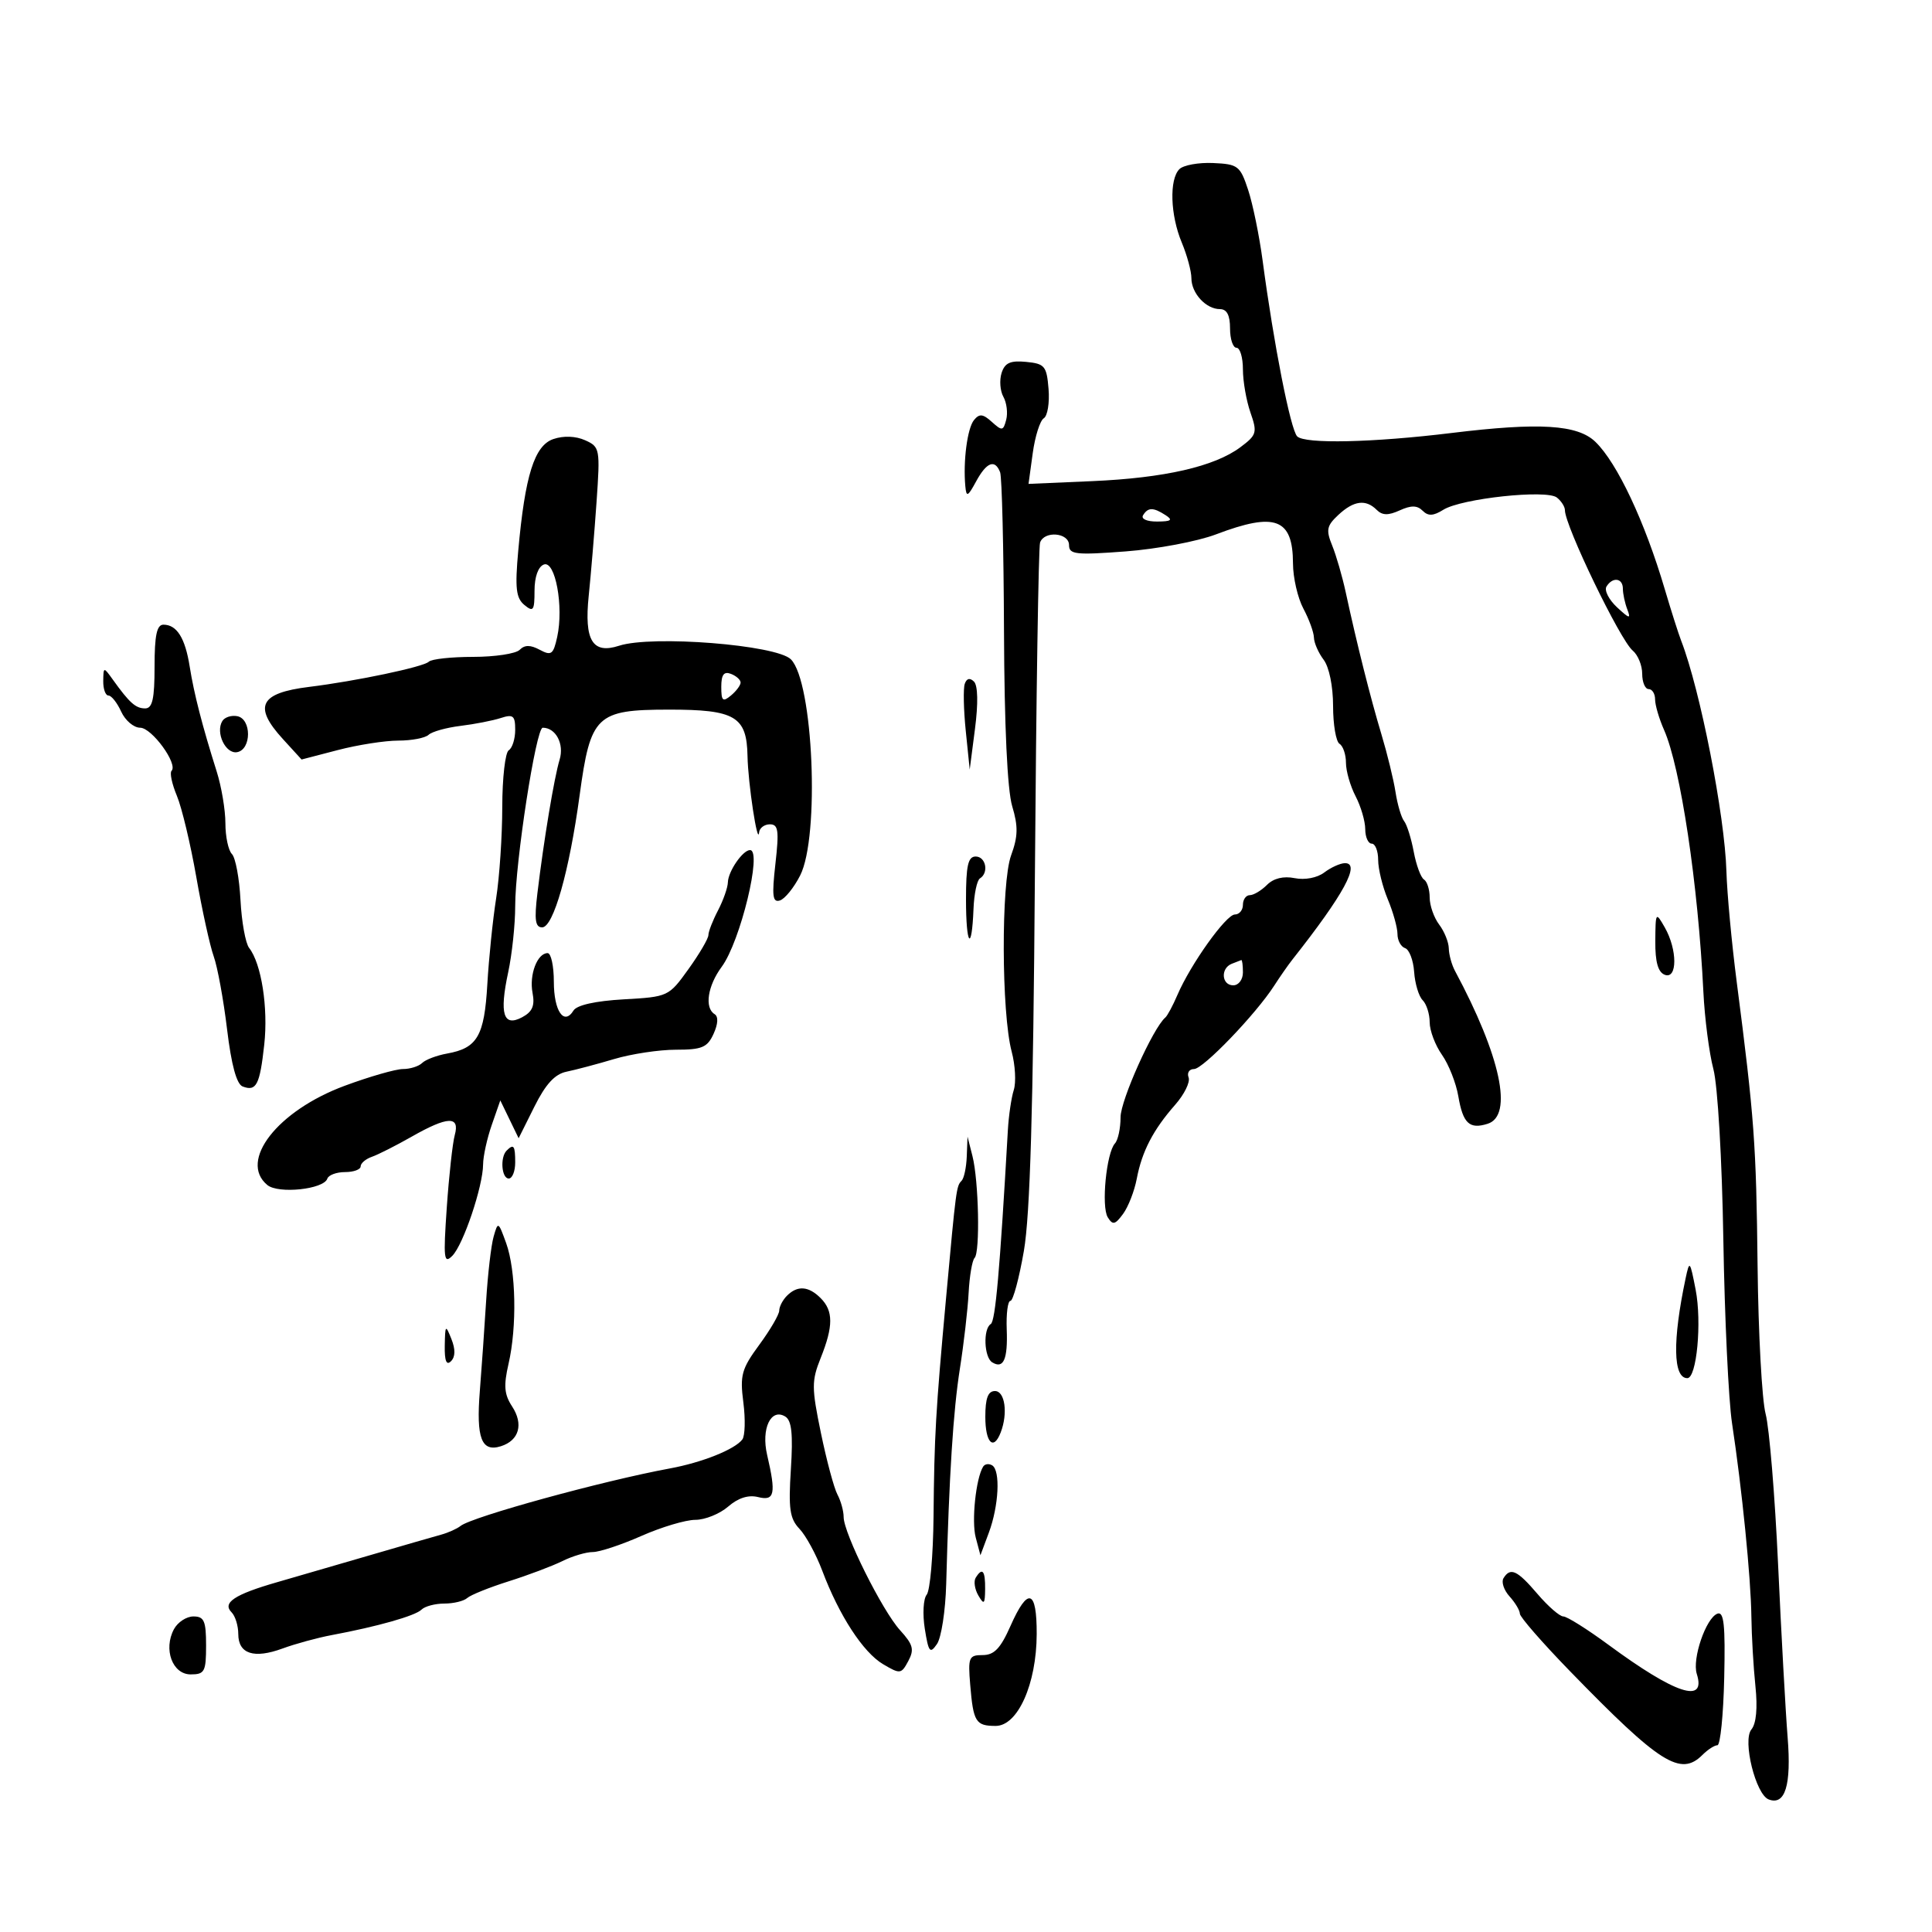 <svg xmlns="http://www.w3.org/2000/svg" width="300" height="300" viewBox="0 0 300 300" version="1.1">
	<path d="M 183.135 26.265 C 181.545 27.855, 181.722 33.399, 183.500 37.654 C 184.325 39.629, 185 42.121, 185 43.194 C 185 45.542, 187.265 48, 189.429 48 C 190.508 48, 191 48.939, 191 51 C 191 52.650, 191.450 54, 192 54 C 192.550 54, 193 55.508, 193 57.351 C 193 59.194, 193.526 62.210, 194.169 64.054 C 195.257 67.177, 195.150 67.545, 192.601 69.449 C 188.590 72.443, 180.806 74.224, 169.605 74.710 L 159.709 75.139 160.362 70.374 C 160.721 67.753, 161.493 65.313, 162.077 64.952 C 162.661 64.592, 162.995 62.542, 162.819 60.398 C 162.527 56.833, 162.229 56.474, 159.335 56.193 C 156.875 55.954, 156.027 56.340, 155.524 57.923 C 155.169 59.043, 155.297 60.708, 155.808 61.622 C 156.320 62.536, 156.515 64.138, 156.242 65.182 C 155.789 66.915, 155.596 66.944, 154.016 65.515 C 152.630 64.260, 152.079 64.203, 151.242 65.225 C 150.209 66.485, 149.535 71.624, 149.895 75.500 C 150.056 77.240, 150.274 77.143, 151.572 74.750 C 153.200 71.750, 154.500 71.255, 155.298 73.334 C 155.579 74.067, 155.850 85.143, 155.899 97.948 C 155.956 112.724, 156.421 122.672, 157.172 125.179 C 158.115 128.326, 158.081 129.878, 157.006 132.814 C 155.437 137.101, 155.495 157.288, 157.093 163.299 C 157.649 165.389, 157.796 168.069, 157.419 169.255 C 157.043 170.441, 156.631 173.232, 156.503 175.456 C 155.255 197.324, 154.564 205.151, 153.846 205.595 C 152.636 206.343, 152.799 210.758, 154.067 211.541 C 155.825 212.628, 156.504 211.087, 156.324 206.419 C 156.230 203.989, 156.488 202, 156.897 202 C 157.306 202, 158.246 198.513, 158.986 194.250 C 159.952 188.679, 160.434 172.300, 160.698 136 C 160.900 108.225, 161.261 84.938, 161.501 84.250 C 162.157 82.369, 166 82.705, 166 84.643 C 166 86.094, 167.034 86.209, 174.802 85.622 C 179.644 85.257, 185.949 84.067, 188.813 82.979 C 198.039 79.473, 200.758 80.501, 200.775 87.500 C 200.781 89.700, 201.506 92.850, 202.387 94.500 C 203.267 96.150, 204.005 98.175, 204.026 99 C 204.047 99.825, 204.724 101.374, 205.532 102.441 C 206.390 103.575, 207 106.564, 207 109.632 C 207 112.520, 207.450 115.160, 208 115.500 C 208.550 115.840, 209 117.165, 209 118.445 C 209 119.724, 209.672 122.060, 210.494 123.636 C 211.315 125.211, 211.990 127.513, 211.994 128.750 C 211.997 129.988, 212.450 131, 213 131 C 213.550 131, 214 132.139, 214 133.532 C 214 134.925, 214.675 137.680, 215.500 139.654 C 216.325 141.629, 217 144.052, 217 145.039 C 217 146.026, 217.531 147.010, 218.180 147.227 C 218.828 147.443, 219.462 149.104, 219.587 150.918 C 219.713 152.732, 220.307 154.707, 220.908 155.308 C 221.509 155.909, 222 157.453, 222 158.740 C 222 160.028, 222.858 162.300, 223.907 163.790 C 224.955 165.281, 226.098 168.172, 226.445 170.215 C 227.166 174.450, 228.175 175.397, 231.009 174.497 C 235.003 173.230, 233.026 163.993, 225.931 150.764 C 225.419 149.809, 224.986 148.234, 224.968 147.264 C 224.951 146.294, 224.276 144.626, 223.468 143.559 C 222.661 142.491, 222 140.605, 222 139.368 C 222 138.130, 221.601 136.871, 221.113 136.570 C 220.626 136.269, 219.910 134.330, 219.524 132.261 C 219.137 130.192, 218.465 128.050, 218.029 127.500 C 217.593 126.950, 216.994 124.925, 216.697 123 C 216.400 121.075, 215.411 117.025, 214.500 114 C 212.796 108.340, 210.675 99.901, 208.970 92 C 208.436 89.525, 207.486 86.242, 206.860 84.705 C 205.876 82.292, 206.007 81.642, 207.818 79.955 C 210.212 77.725, 212.080 77.480, 213.773 79.173 C 214.641 80.041, 215.571 80.061, 217.350 79.250 C 219.118 78.445, 220.059 78.459, 220.902 79.302 C 221.766 80.166, 222.564 80.129, 224.126 79.153 C 226.933 77.400, 240.134 75.980, 241.750 77.257 C 242.438 77.800, 243 78.684, 243 79.221 C 243 81.646, 251.570 99.398, 253.523 101.019 C 254.335 101.693, 255 103.315, 255 104.622 C 255 105.930, 255.450 107, 256 107 C 256.550 107, 257 107.719, 257 108.599 C 257 109.478, 257.628 111.616, 258.396 113.349 C 260.952 119.118, 263.685 137.323, 264.499 154 C 264.700 158.125, 265.399 163.525, 266.052 166 C 266.727 168.562, 267.394 179.974, 267.600 192.500 C 267.800 204.600, 268.406 217.425, 268.949 221 C 270.499 231.219, 271.878 244.988, 271.953 251 C 271.991 254.025, 272.273 258.892, 272.580 261.815 C 272.937 265.215, 272.712 267.642, 271.955 268.554 C 270.548 270.249, 272.621 278.641, 274.637 279.414 C 277.200 280.398, 278.177 277.210, 277.584 269.796 C 277.263 265.783, 276.597 253.725, 276.104 243 C 275.611 232.275, 274.739 221.728, 274.167 219.562 C 273.594 217.396, 273.031 207.046, 272.916 196.562 C 272.707 177.623, 272.411 173.594, 269.680 152.500 C 268.897 146.450, 268.176 138.716, 268.078 135.314 C 267.827 126.611, 264.005 107.117, 261.055 99.500 C 260.629 98.400, 259.483 94.800, 258.508 91.500 C 255.405 80.992, 251.124 71.893, 247.740 68.616 C 244.970 65.932, 239.056 65.565, 225.413 67.232 C 213.163 68.729, 202.628 68.961, 201.427 67.760 C 200.399 66.732, 197.783 53.436, 196.064 40.500 C 195.552 36.650, 194.540 31.700, 193.814 29.500 C 192.578 25.749, 192.239 25.488, 188.383 25.315 C 186.121 25.213, 183.760 25.640, 183.135 26.265 M 85.933 68.174 C 82.981 69.175, 81.523 73.815, 80.469 85.559 C 79.952 91.317, 80.127 92.861, 81.418 93.932 C 82.810 95.087, 83 94.822, 83 91.729 C 83 89.585, 83.564 87.998, 84.447 87.659 C 86.224 86.977, 87.556 94.191, 86.522 98.901 C 85.922 101.632, 85.610 101.862, 83.815 100.901 C 82.352 100.118, 81.480 100.120, 80.693 100.907 C 80.092 101.508, 76.840 102, 73.467 102 C 70.093 102, 66.996 102.337, 66.585 102.749 C 65.777 103.557, 55.296 105.763, 48 106.661 C 40.335 107.604, 39.287 109.679, 43.914 114.745 L 46.828 117.935 52.463 116.468 C 55.562 115.660, 59.786 115, 61.849 115 C 63.912 115, 66.027 114.596, 66.550 114.102 C 67.072 113.609, 69.300 112.985, 71.500 112.716 C 73.700 112.447, 76.513 111.898, 77.750 111.497 C 79.687 110.868, 80 111.122, 80 113.324 C 80 114.731, 79.550 116.160, 79 116.500 C 78.450 116.840, 77.997 120.804, 77.992 125.309 C 77.988 129.814, 77.560 136.200, 77.040 139.500 C 76.520 142.800, 75.905 148.803, 75.672 152.840 C 75.209 160.876, 74.120 162.751, 69.431 163.593 C 67.819 163.883, 66.073 164.543, 65.550 165.060 C 65.028 165.577, 63.687 166, 62.571 166 C 61.455 166, 57.383 167.170, 53.521 168.601 C 43.102 172.460, 37.010 180.273, 41.508 184.007 C 43.218 185.426, 50.273 184.681, 50.825 183.024 C 51.013 182.461, 52.254 182, 53.583 182 C 54.913 182, 56 181.602, 56 181.117 C 56 180.631, 56.788 179.960, 57.750 179.626 C 58.712 179.292, 61.483 177.890, 63.907 176.510 C 69.514 173.317, 71.441 173.242, 70.616 176.250 C 70.276 177.488, 69.718 182.550, 69.376 187.500 C 68.825 195.461, 68.924 196.327, 70.237 195 C 71.946 193.272, 74.993 184.226, 75.015 180.812 C 75.023 179.540, 75.628 176.783, 76.359 174.685 L 77.687 170.870 79.110 173.808 L 80.533 176.746 82.981 171.838 C 84.725 168.341, 86.157 166.782, 87.964 166.413 C 89.359 166.128, 92.689 165.244, 95.365 164.448 C 98.040 163.651, 102.356 163, 104.954 163 C 109.005 163, 109.839 162.649, 110.802 160.536 C 111.506 158.990, 111.566 157.850, 110.962 157.477 C 109.364 156.489, 109.876 153.087, 112.069 150.121 C 114.961 146.209, 118.408 132, 116.465 132 C 115.339 132, 113.069 135.300, 113.026 137 C 113.005 137.825, 112.315 139.789, 111.494 141.364 C 110.672 142.940, 110 144.666, 110 145.201 C 110 145.736, 108.609 148.111, 106.908 150.479 C 103.842 154.748, 103.756 154.788, 96.849 155.178 C 92.466 155.426, 89.575 156.070, 89.053 156.914 C 87.576 159.304, 86 156.995, 86 152.441 C 86 149.998, 85.566 148, 85.035 148 C 83.429 148, 82.154 151.357, 82.693 154.172 C 83.074 156.165, 82.674 157.104, 81.085 157.955 C 78.163 159.518, 77.520 157.463, 78.908 150.991 C 79.509 148.192, 79.999 143.561, 79.999 140.701 C 79.997 133.931, 83.229 113, 84.275 113 C 86.306 113, 87.638 115.519, 86.897 117.957 C 86.053 120.737, 84.432 130.492, 83.442 138.750 C 82.952 142.839, 83.116 144, 84.185 144 C 85.931 144, 88.402 135.294, 90.003 123.500 C 91.692 111.063, 92.585 110.203, 103.830 110.190 C 114.158 110.178, 115.963 111.241, 116.074 117.405 C 116.150 121.616, 117.651 131.486, 117.875 129.250 C 117.944 128.563, 118.697 128, 119.550 128 C 120.856 128, 120.990 128.962, 120.406 134.131 C 119.839 139.137, 119.968 140.182, 121.106 139.822 C 121.873 139.579, 123.287 137.833, 124.248 135.940 C 127.317 129.902, 126.287 105.859, 122.811 102.383 C 120.559 100.131, 101.256 98.603, 96.128 100.271 C 92.012 101.611, 90.699 99.459, 91.413 92.540 C 91.756 89.218, 92.304 82.658, 92.630 77.962 C 93.206 69.688, 93.151 69.390, 90.862 68.363 C 89.400 67.707, 87.522 67.635, 85.933 68.174 M 177.500 80 C 177.143 80.577, 178.070 80.994, 179.691 80.985 C 181.872 80.973, 182.165 80.753, 181 80 C 179.079 78.758, 178.267 78.758, 177.500 80 M 249.453 91.077 C 249.087 91.669, 249.821 93.116, 251.083 94.292 C 253.021 96.097, 253.272 96.150, 252.690 94.634 C 252.310 93.645, 252 92.198, 252 91.418 C 252 89.748, 250.406 89.534, 249.453 91.077 M 24 103.500 C 24 108.533, 23.670 110, 22.539 110 C 21.066 110, 20.117 109.154, 17.498 105.500 C 16.084 103.529, 16.063 103.532, 16.032 105.750 C 16.014 106.987, 16.378 108, 16.839 108 C 17.301 108, 18.192 109.125, 18.818 110.500 C 19.445 111.875, 20.770 113, 21.763 113 C 23.573 113, 27.685 118.649, 26.637 119.696 C 26.330 120.003, 26.705 121.751, 27.469 123.580 C 28.233 125.409, 29.590 131.090, 30.484 136.203 C 31.378 141.316, 32.593 146.850, 33.184 148.500 C 33.775 150.150, 34.709 155.249, 35.260 159.831 C 35.924 165.356, 36.737 168.345, 37.674 168.705 C 39.800 169.521, 40.343 168.471, 41.031 162.216 C 41.663 156.479, 40.593 149.632, 38.685 147.194 C 38.122 146.475, 37.518 143.128, 37.343 139.756 C 37.167 136.383, 36.568 133.168, 36.012 132.612 C 35.455 132.055, 35 129.906, 35 127.835 C 35 125.764, 34.390 122.142, 33.644 119.785 C 31.411 112.726, 30.125 107.728, 29.455 103.500 C 28.752 99.064, 27.457 97, 25.378 97 C 24.349 97, 24 98.646, 24 103.500 M 112 106.654 C 112 108.844, 112.232 109.052, 113.500 108 C 114.325 107.315, 115 106.408, 115 105.985 C 115 105.561, 114.325 104.955, 113.500 104.638 C 112.405 104.218, 112 104.762, 112 106.654 M 149.808 106.183 C 149.557 106.907, 149.627 110.200, 149.964 113.500 L 150.577 119.500 151.397 113.159 C 151.906 109.224, 151.847 106.447, 151.242 105.842 C 150.607 105.207, 150.106 105.326, 149.808 106.183 M 34.529 111.954 C 33.420 113.748, 35.036 117.140, 36.835 116.793 C 39.066 116.364, 39.073 111.638, 36.843 111.208 C 35.932 111.033, 34.890 111.368, 34.529 111.954 M 150 139.667 C 150 146.882, 150.897 148.002, 151.166 141.123 C 151.257 138.807, 151.707 136.681, 152.166 136.398 C 153.581 135.523, 153.086 133, 151.500 133 C 150.317 133, 150 134.407, 150 139.667 M 205.627 135.482 C 204.531 136.312, 202.627 136.675, 201.040 136.358 C 199.291 136.008, 197.762 136.381, 196.735 137.408 C 195.859 138.283, 194.661 139, 194.071 139 C 193.482 139, 193 139.675, 193 140.500 C 193 141.325, 192.438 142.001, 191.750 142.002 C 190.385 142.004, 184.880 149.715, 182.827 154.500 C 182.120 156.150, 181.275 157.725, 180.951 158 C 179.045 159.614, 174 170.849, 174 173.478 C 174 175.195, 173.608 177.028, 173.130 177.550 C 171.798 179.003, 170.983 187.355, 172.011 189.018 C 172.782 190.265, 173.145 190.185, 174.390 188.495 C 175.197 187.398, 176.154 184.941, 176.515 183.035 C 177.318 178.795, 179.067 175.427, 182.474 171.556 C 183.899 169.937, 184.840 168.025, 184.564 167.306 C 184.288 166.588, 184.669 166, 185.411 166 C 186.818 166, 194.993 157.498, 197.849 153.065 C 198.757 151.655, 200.033 149.826, 200.685 149 C 208.663 138.896, 211.339 133.971, 208.817 134.032 C 208.093 134.049, 206.657 134.702, 205.627 135.482 M 257.035 146.143 C 257.011 149.372, 257.457 150.961, 258.500 151.362 C 260.479 152.121, 260.479 147.463, 258.500 144 C 257.106 141.561, 257.070 141.613, 257.035 146.143 M 191.250 149.662 C 189.492 150.372, 189.688 153, 191.500 153 C 192.333 153, 193 152.111, 193 151 C 193 149.900, 192.887 149.036, 192.750 149.079 C 192.613 149.122, 191.938 149.385, 191.250 149.662 M 150.118 179.583 C 150.053 181.279, 149.691 182.976, 149.313 183.354 C 148.507 184.159, 148.457 184.542, 146.909 201.500 C 145.282 219.315, 145.079 222.852, 144.959 235.486 C 144.901 241.528, 144.423 246.990, 143.897 247.624 C 143.371 248.258, 143.239 250.641, 143.603 252.921 C 144.187 256.572, 144.412 256.853, 145.493 255.283 C 146.167 254.302, 146.811 250.125, 146.924 246 C 147.390 228.928, 148.014 219.115, 149.054 212.500 C 149.660 208.650, 150.269 203.364, 150.408 200.753 C 150.547 198.142, 150.962 195.705, 151.330 195.336 C 152.208 194.458, 151.977 183.338, 151 179.500 L 150.237 176.500 150.118 179.583 M 78.667 178.667 C 77.629 179.704, 77.883 183, 79 183 C 79.550 183, 80 181.875, 80 180.500 C 80 177.882, 79.769 177.564, 78.667 178.667 M 76.646 192.035 C 76.261 193.391, 75.740 197.875, 75.487 202 C 75.233 206.125, 74.793 212.425, 74.508 216 C 73.923 223.329, 74.763 225.527, 77.783 224.569 C 80.617 223.670, 81.323 221.142, 79.513 218.380 C 78.296 216.522, 78.184 215.162, 78.966 211.770 C 80.296 206.006, 80.123 197.263, 78.597 193.035 C 77.375 189.654, 77.329 189.630, 76.646 192.035 M 261.741 198.500 C 259.690 208.201, 259.789 214, 262.006 214 C 263.464 214, 264.280 205.330, 263.299 200.266 C 262.421 195.734, 262.344 195.648, 261.741 198.500 M 122.200 201.200 C 121.540 201.860, 121 202.896, 121 203.503 C 121 204.110, 119.608 206.498, 117.907 208.811 C 115.151 212.560, 114.881 213.532, 115.426 217.758 C 115.762 220.366, 115.692 222.959, 115.269 223.520 C 114.103 225.068, 109.027 227.096, 104 228.022 C 93.643 229.931, 73.327 235.512, 71.522 236.944 C 70.960 237.390, 69.600 238.001, 68.500 238.302 C 67.400 238.603, 62.450 240.033, 57.500 241.479 C 52.550 242.925, 46.025 244.821, 43 245.692 C 36.429 247.583, 34.477 248.877, 35.958 250.358 C 36.531 250.931, 37 252.449, 37 253.731 C 37 256.817, 39.433 257.612, 43.876 255.978 C 45.869 255.246, 49.300 254.310, 51.500 253.898 C 58.639 252.562, 64.479 250.907, 65.450 249.943 C 65.973 249.424, 67.570 249, 69 249 C 70.430 249, 72.027 248.613, 72.550 248.140 C 73.073 247.667, 75.975 246.497, 79 245.542 C 82.025 244.586, 85.774 243.173, 87.331 242.402 C 88.888 241.631, 91.013 241, 92.053 241 C 93.092 241, 96.487 239.875, 99.596 238.500 C 102.705 237.125, 106.474 236, 107.971 236 C 109.469 236, 111.760 235.076, 113.063 233.946 C 114.620 232.595, 116.214 232.088, 117.716 232.465 C 120.288 233.110, 120.530 231.984, 119.119 225.915 C 118.169 221.833, 119.712 218.586, 121.946 219.967 C 122.932 220.576, 123.155 222.693, 122.807 228.144 C 122.414 234.287, 122.634 235.813, 124.142 237.397 C 125.135 238.440, 126.726 241.365, 127.679 243.897 C 130.295 250.848, 134.029 256.586, 137.125 258.415 C 139.778 259.982, 139.951 259.960, 141.040 257.925 C 141.995 256.140, 141.790 255.369, 139.768 253.148 C 136.996 250.103, 131 238.077, 131 235.562 C 131 234.630, 130.566 233.058, 130.036 232.068 C 129.506 231.077, 128.353 226.781, 127.473 222.521 C 126.018 215.481, 126.015 214.420, 127.436 210.867 C 129.414 205.926, 129.412 203.554, 127.429 201.571 C 125.550 199.692, 123.830 199.570, 122.200 201.200 M 69.063 208.950 C 69.020 211.318, 69.323 212.077, 70.030 211.370 C 70.713 210.687, 70.734 209.522, 70.094 207.920 C 69.185 205.646, 69.123 205.708, 69.063 208.950 M 153 220 C 153 224.041, 154.276 225.330, 155.393 222.418 C 156.531 219.453, 156.051 216, 154.500 216 C 153.417 216, 153 217.111, 153 220 M 152.660 227.741 C 151.532 229.567, 150.838 236.206, 151.510 238.743 L 152.241 241.500 153.544 238 C 155.096 233.833, 155.372 228.348, 154.069 227.543 C 153.557 227.226, 152.923 227.316, 152.660 227.741 M 151.505 244.992 C 151.168 245.538, 151.352 246.775, 151.915 247.742 C 152.794 249.250, 152.944 249.109, 152.970 246.750 C 153.001 243.874, 152.539 243.319, 151.505 244.992 M 233.461 245.063 C 233.100 245.648, 233.523 246.921, 234.402 247.892 C 235.281 248.863, 236.002 250.072, 236.005 250.579 C 236.008 251.085, 239.509 255.100, 243.785 259.500 C 257.755 273.877, 260.957 275.900, 264.357 272.500 C 265.182 271.675, 266.227 271, 266.679 271 C 267.130 270.999, 267.606 266.291, 267.735 260.537 C 267.919 252.306, 267.693 250.181, 266.673 250.572 C 264.895 251.254, 262.731 257.578, 263.475 259.920 C 264.973 264.641, 260.162 263.060, 249.782 255.419 C 246.481 252.988, 243.318 251, 242.752 251 C 242.187 251, 240.379 249.425, 238.735 247.500 C 235.583 243.810, 234.535 243.326, 233.461 245.063 M 156.897 252.500 C 155.363 255.967, 154.374 257, 152.588 257 C 150.442 257, 150.298 257.344, 150.655 261.628 C 151.135 267.391, 151.513 268, 154.608 268 C 158.042 268, 160.948 261.498, 160.978 253.750 C 161.005 246.780, 159.615 246.355, 156.897 252.500 M 27.011 252.979 C 25.338 256.106, 26.778 260, 29.608 260 C 31.776 260, 32 259.579, 32 255.500 C 32 251.694, 31.697 251, 30.035 251 C 28.955 251, 27.594 251.891, 27.011 252.979" stroke="none" fill="black" fill-rule="evenodd"/>
</svg>